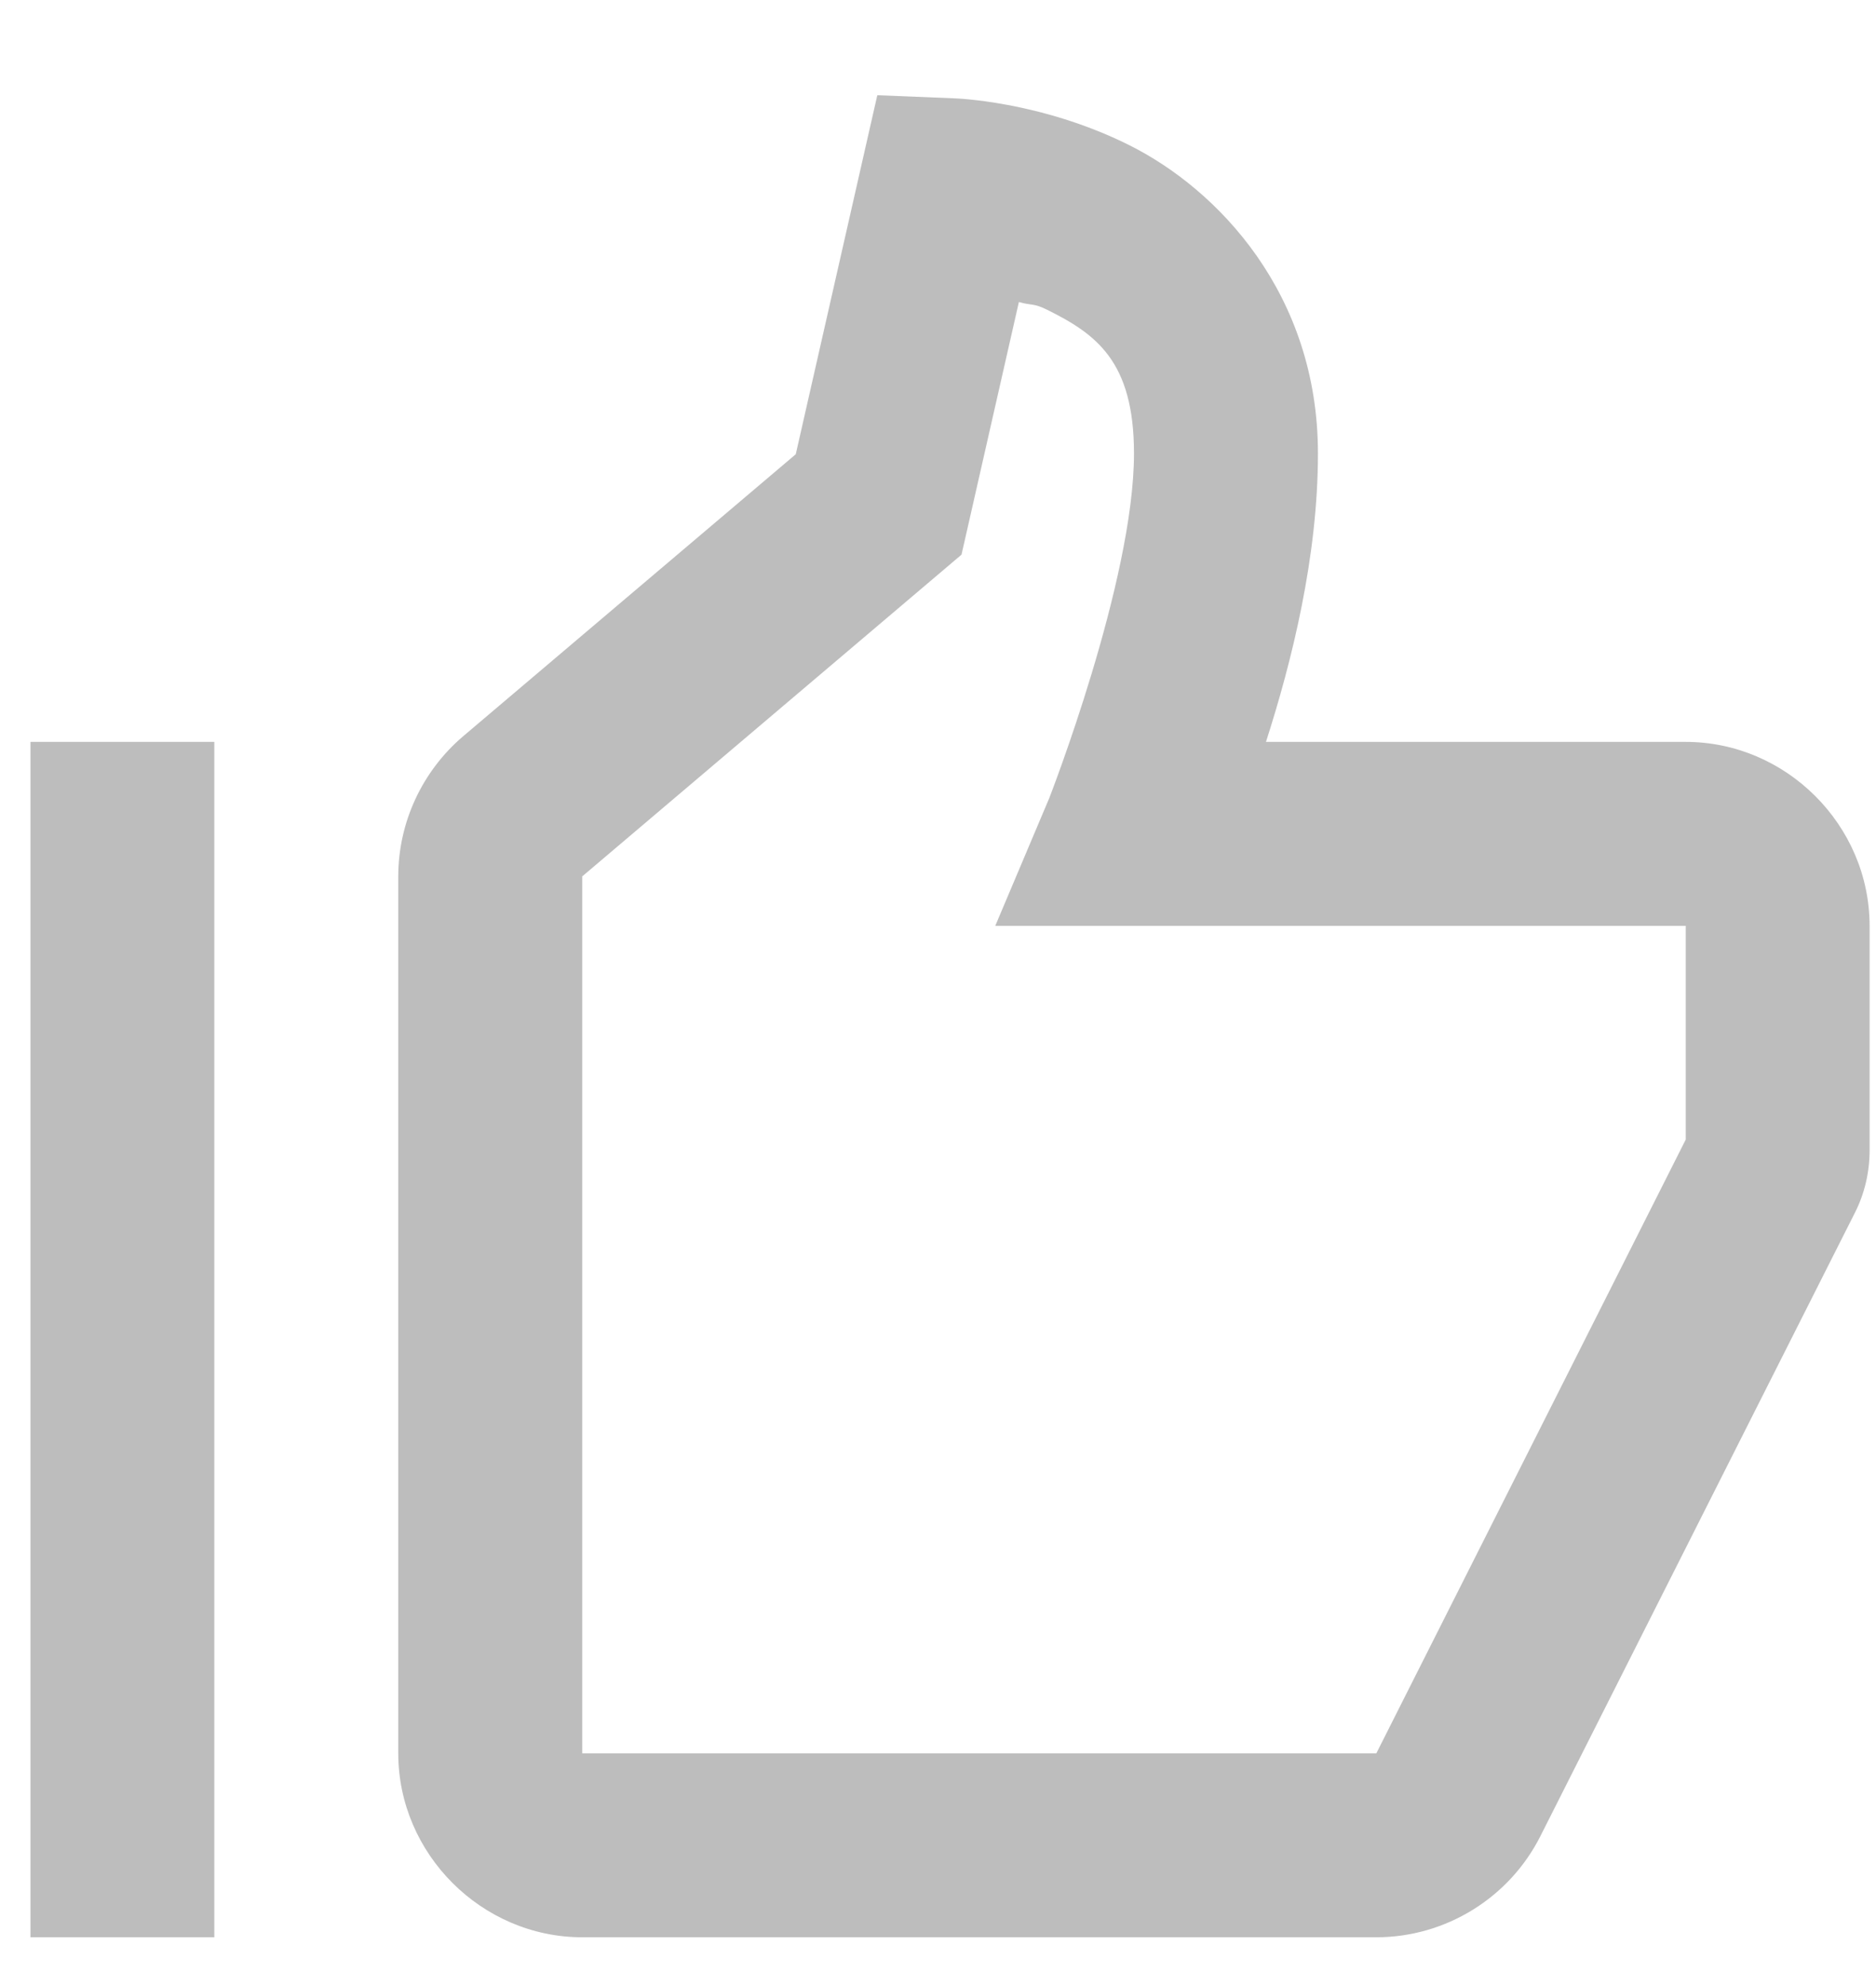 <svg width="17" height="18" viewBox="0 0 17 18" fill="none" xmlns="http://www.w3.org/2000/svg">
<path d="M7.95 0.863L7.211 4.117L4.198 6.672C3.825 6.989 3.609 7.455 3.609 7.943V15.891C3.609 16.802 4.365 17.558 5.276 17.558H12.472C13.1 17.558 13.677 17.201 13.959 16.641L16.806 10.997C16.898 10.818 16.942 10.62 16.942 10.427V8.391C16.942 7.48 16.187 6.724 15.276 6.724H11.472C11.707 5.993 11.943 5.046 11.943 4.11C11.943 2.664 11.037 1.716 10.23 1.314C9.423 0.912 8.643 0.891 8.643 0.891L7.95 0.863ZM9.233 2.737C9.35 2.772 9.364 2.745 9.488 2.807C9.931 3.027 10.276 3.272 10.276 4.11C10.276 5.267 9.508 7.234 9.508 7.234L9.019 8.391H15.276V10.328L12.472 15.891H5.276V7.943L8.713 5.027L9.233 2.737ZM0.276 6.724V17.558H1.942V6.724H0.276Z" fill="#BDBDBD"/>
</svg>
